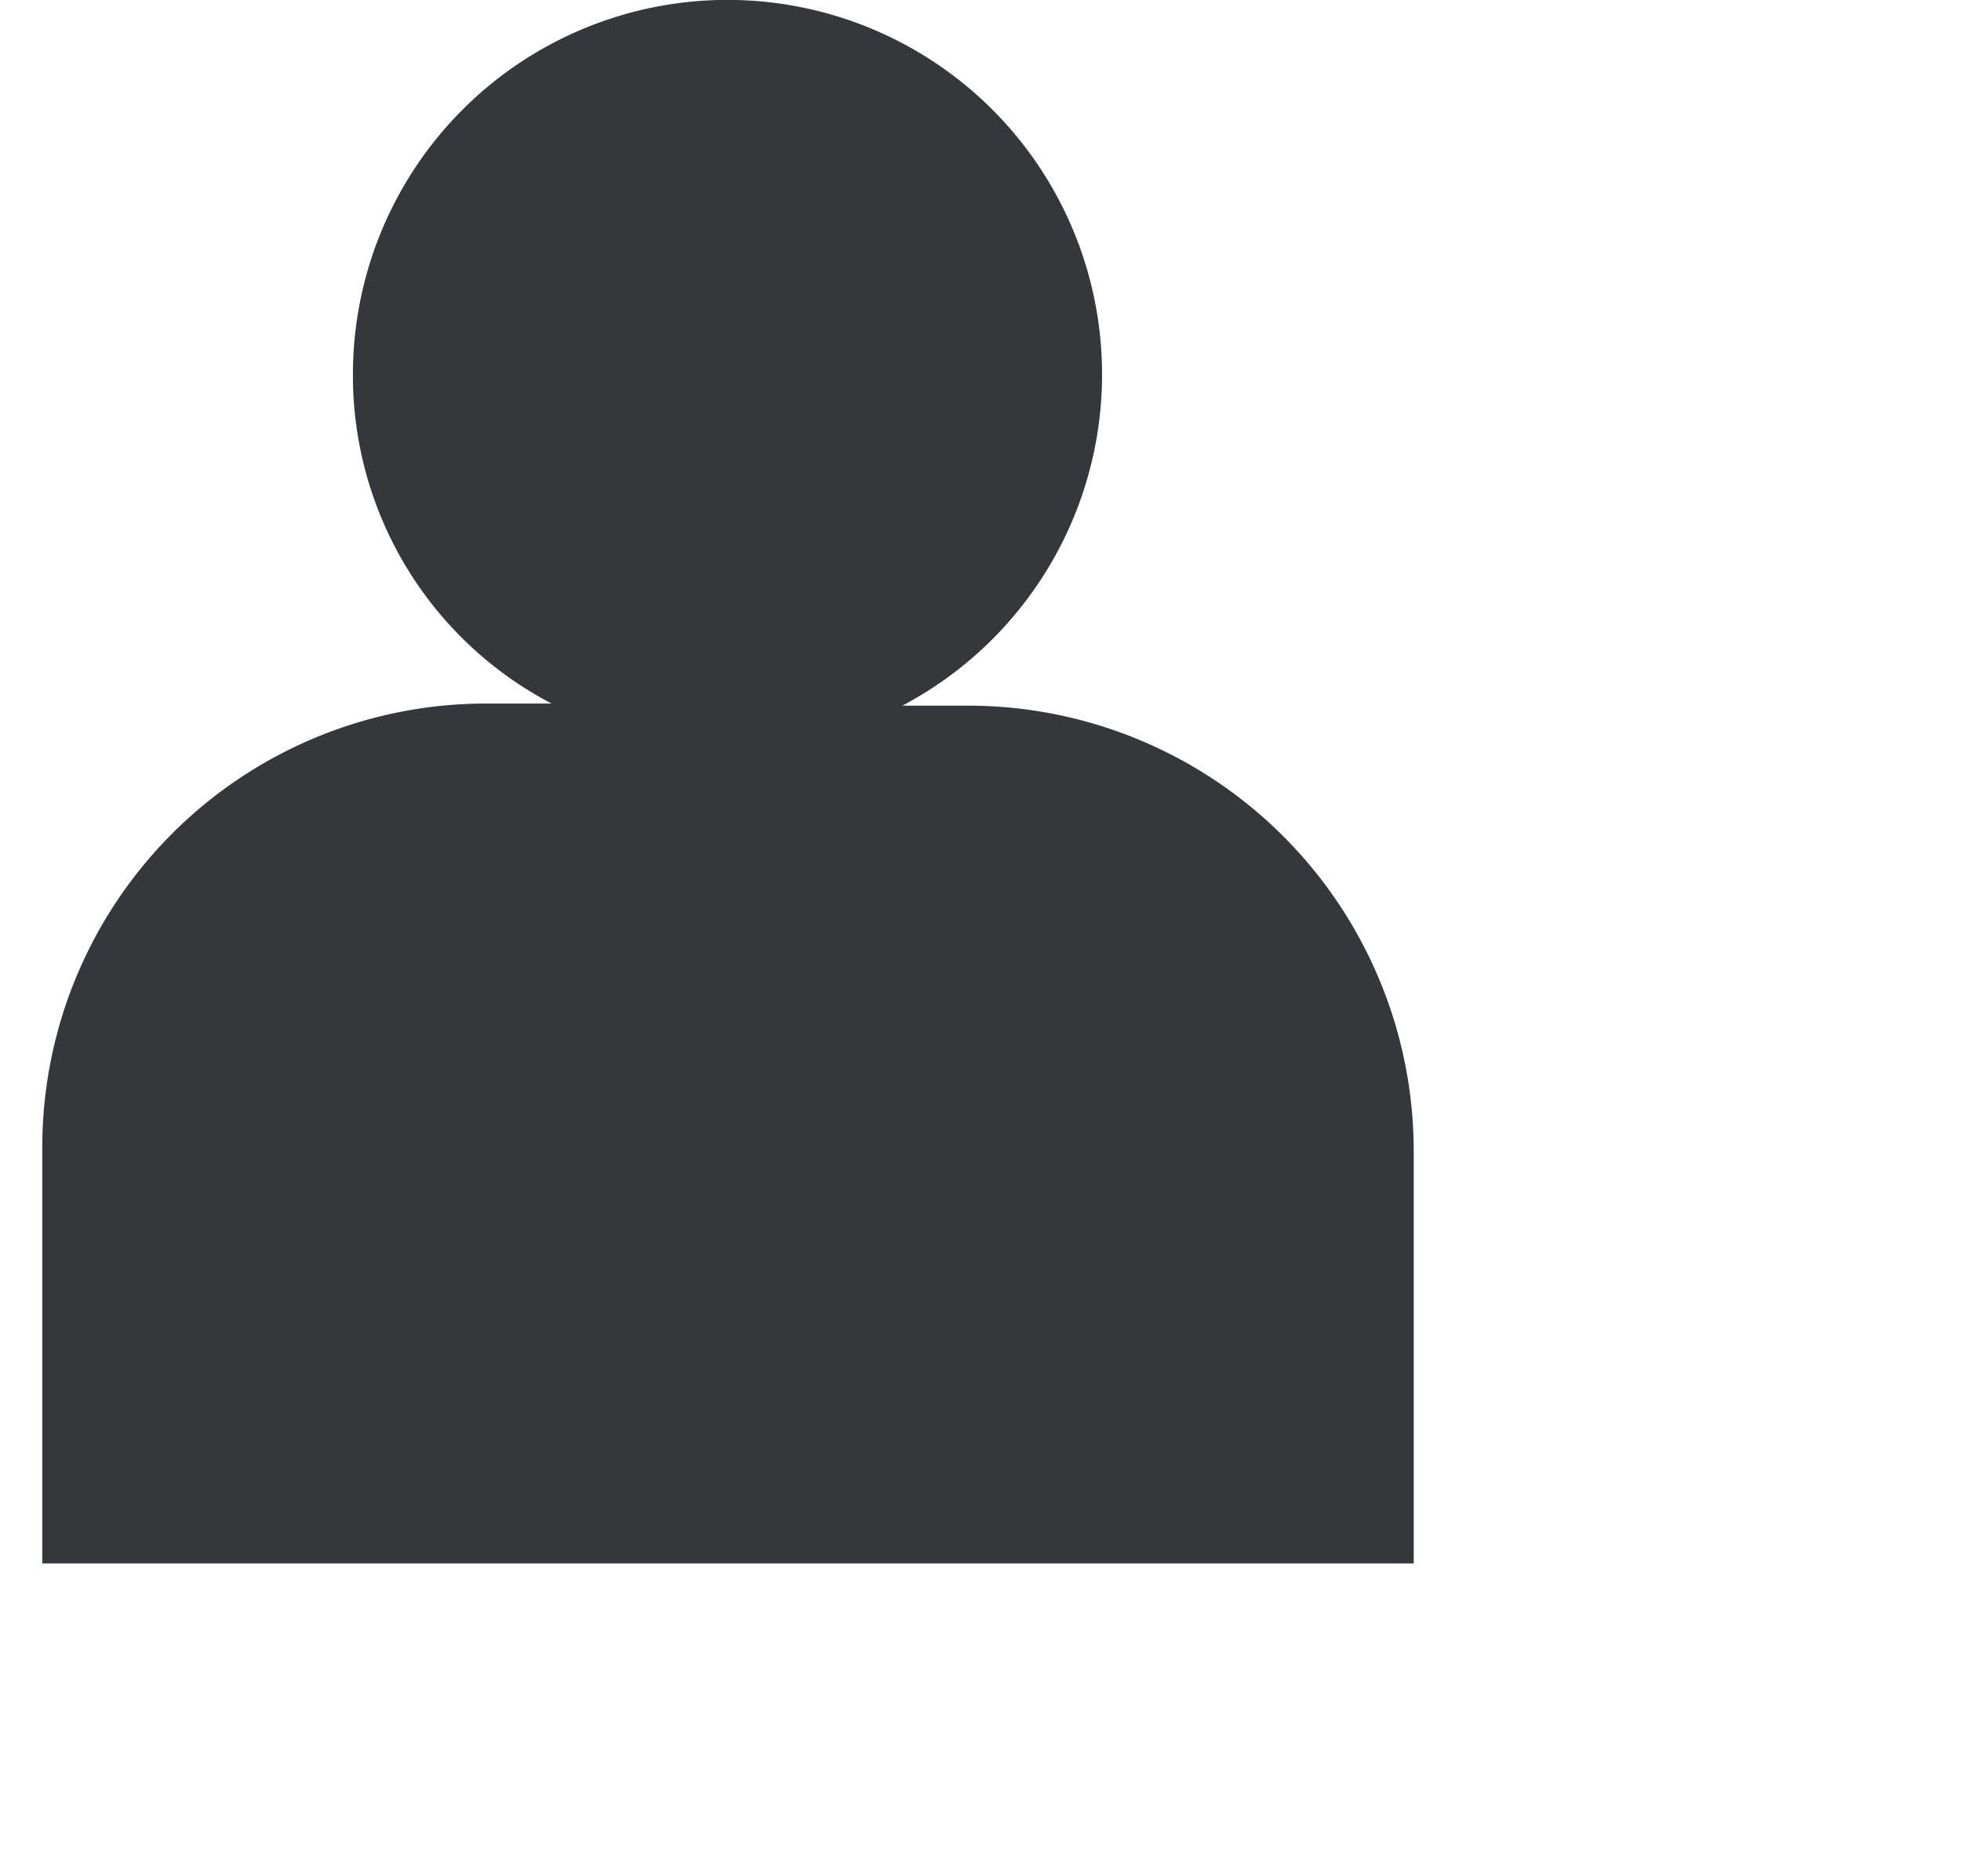 <svg id="Group_17" data-name="Group 17" xmlns="http://www.w3.org/2000/svg" width="12.541" height="12" viewBox="0 0 24 24">
  <path id="Path_7" data-name="Path 7" d="M27.438,20.027H26.6a4.791,4.791,0,1,0-7.027-4.243A4.733,4.733,0,0,0,22.114,20h-.838A5.675,5.675,0,0,0,15.6,25.676V31H33.141V25.7A5.7,5.7,0,0,0,27.438,20.027Z" transform="translate(-15.6 -11)" fill="#36373B"/>
</svg>
